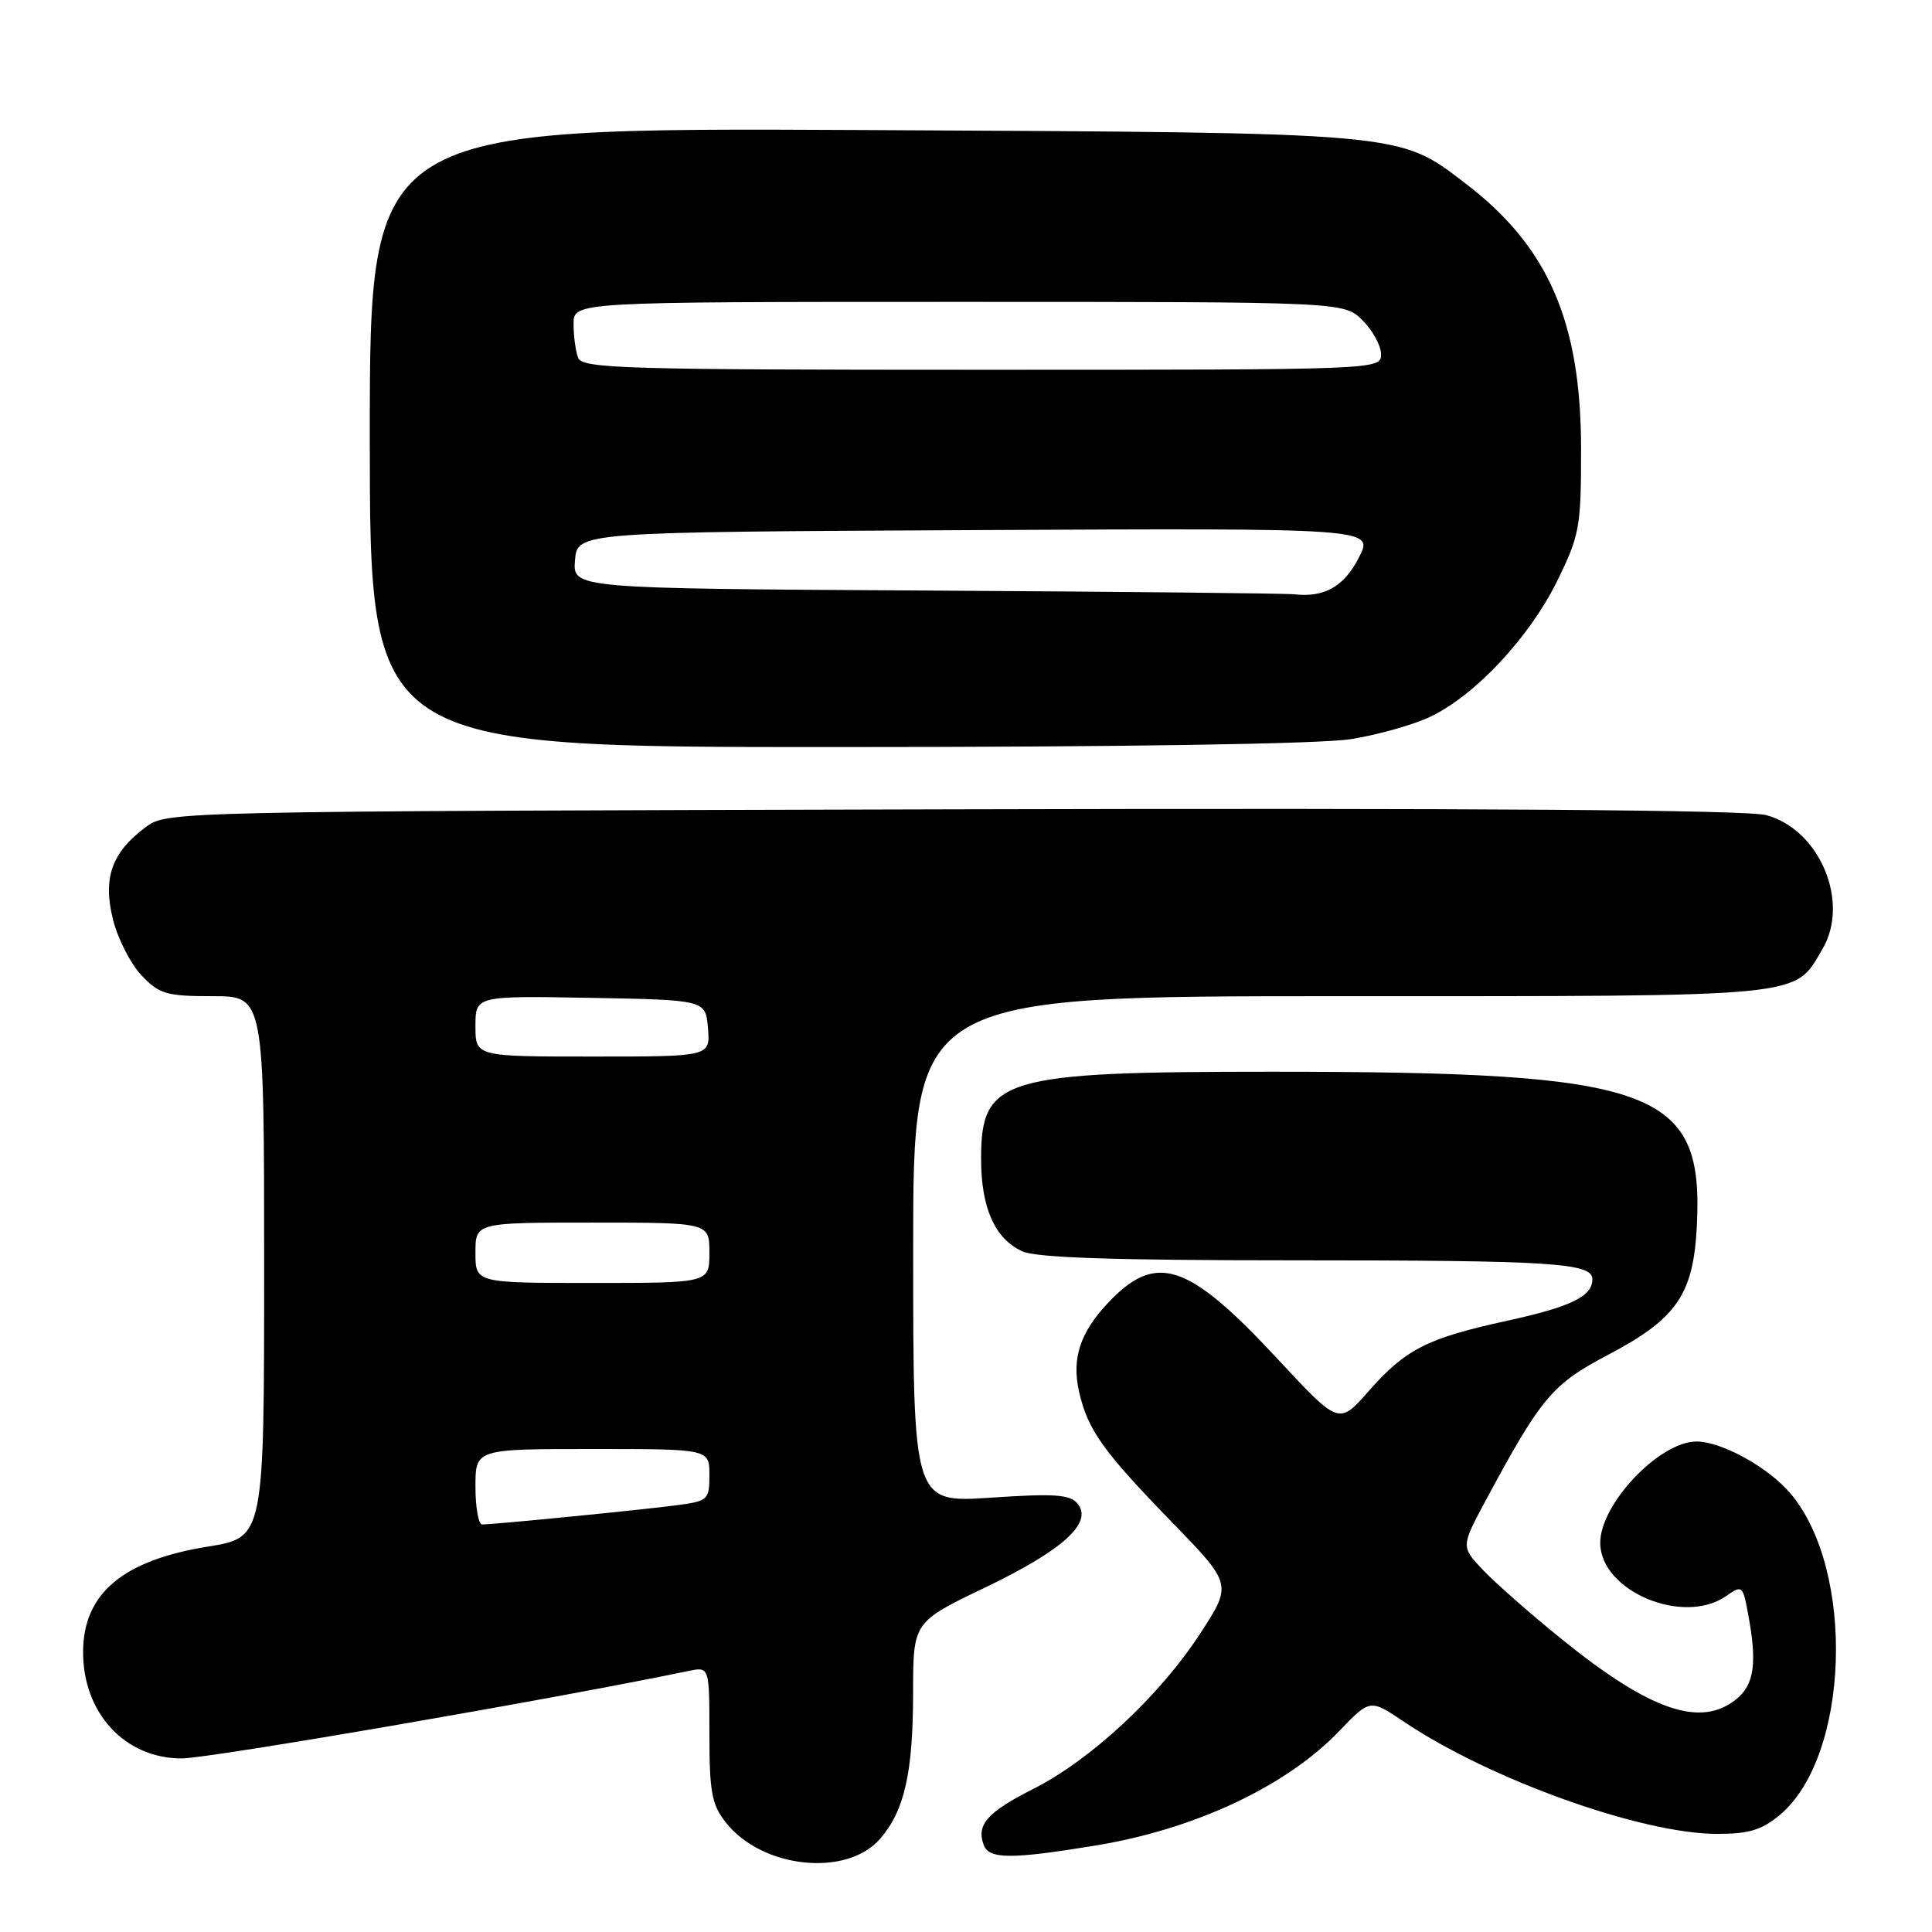 <?xml version="1.0" encoding="UTF-8" standalone="no"?>
<!DOCTYPE svg PUBLIC "-//W3C//DTD SVG 1.1//EN" "http://www.w3.org/Graphics/SVG/1.1/DTD/svg11.dtd" >
<svg xmlns="http://www.w3.org/2000/svg" xmlns:xlink="http://www.w3.org/1999/xlink" version="1.1" viewBox="0 0 256 256">
 <g >
 <path fill="currentColor"
d=" M 116.64 243.63 C 119.86 239.89 120.99 234.86 120.99 224.22 C 121.00 214.93 121.00 214.93 130.50 210.37 C 140.85 205.41 144.87 201.76 142.78 199.24 C 141.77 198.02 139.73 197.88 131.28 198.45 C 121.00 199.13 121.00 199.13 121.00 165.57 C 121.00 132.00 121.00 132.00 177.60 132.00 C 239.98 132.00 237.66 132.23 241.48 125.76 C 245.16 119.54 241.13 109.92 234.04 108.01 C 231.46 107.32 195.77 107.06 126.17 107.24 C 22.43 107.50 22.14 107.51 19.32 109.59 C 14.80 112.94 13.60 116.33 14.97 121.84 C 15.61 124.40 17.32 127.74 18.76 129.25 C 21.11 131.72 22.06 132.00 28.19 132.00 C 35.00 132.00 35.00 132.00 35.00 167.86 C 35.00 203.73 35.00 203.73 27.55 204.93 C 16.27 206.75 11.05 211.14 11.01 218.85 C 10.98 226.97 16.53 233.00 24.06 233.00 C 27.75 233.00 73.15 225.17 91.25 221.41 C 94.00 220.84 94.00 220.84 94.00 229.79 C 94.00 237.44 94.31 239.13 96.17 241.48 C 100.97 247.60 112.22 248.77 116.64 243.63 Z  M 145.17 244.54 C 158.34 242.38 170.46 236.69 177.48 229.35 C 181.54 225.12 181.54 225.12 186.02 228.13 C 197.39 235.79 217.52 243.00 227.54 243.00 C 231.76 243.00 233.46 242.48 235.87 240.46 C 245.07 232.72 245.88 208.15 237.28 197.93 C 234.36 194.45 228.12 191.00 224.79 191.01 C 219.85 191.02 211.97 199.36 212.04 204.50 C 212.12 210.86 223.07 215.44 228.73 211.48 C 230.82 210.01 230.93 210.09 231.61 213.73 C 232.86 220.34 232.47 223.20 230.06 225.16 C 225.35 228.97 218.66 226.68 207.00 217.25 C 202.88 213.92 198.17 209.79 196.54 208.07 C 193.57 204.94 193.57 204.94 196.92 198.72 C 204.22 185.15 205.68 183.42 212.99 179.57 C 222.17 174.75 224.38 171.56 224.84 162.46 C 225.76 144.30 219.48 142.02 168.50 142.01 C 132.74 142.01 130.00 142.83 130.00 153.55 C 130.00 160.06 131.82 164.14 135.47 165.81 C 137.34 166.66 147.71 167.00 171.42 167.00 C 205.66 167.00 211.00 167.34 211.00 169.50 C 211.00 171.79 208.17 173.16 199.60 175.03 C 189.06 177.34 186.25 178.77 181.32 184.37 C 177.41 188.81 177.41 188.81 169.27 180.05 C 157.38 167.26 153.19 165.88 146.81 172.65 C 143.11 176.58 141.99 180.01 142.98 184.39 C 144.12 189.45 146.11 192.25 155.30 201.71 C 163.28 209.93 163.28 209.93 159.02 216.47 C 153.63 224.74 144.54 233.20 136.86 237.07 C 130.81 240.13 129.33 241.81 130.36 244.50 C 131.07 246.36 134.05 246.37 145.17 244.54 Z  M 179.00 97.94 C 182.57 97.37 187.33 96.03 189.57 94.95 C 195.51 92.10 202.65 84.45 206.31 77.03 C 209.31 70.92 209.50 69.90 209.50 59.52 C 209.50 42.66 205.16 32.68 194.20 24.32 C 185.22 17.47 186.66 17.60 114.25 17.23 C 49.00 16.91 49.00 16.91 49.00 57.95 C 49.00 99.00 49.00 99.00 110.75 98.99 C 148.66 98.99 175.01 98.58 179.00 97.94 Z  M 63.00 197.00 C 63.00 192.00 63.00 192.00 78.50 192.00 C 94.00 192.00 94.00 192.00 94.00 195.44 C 94.00 198.73 93.82 198.90 89.75 199.44 C 85.32 200.04 65.45 202.00 63.89 202.00 C 63.40 202.00 63.00 199.75 63.00 197.00 Z  M 63.00 166.00 C 63.00 162.00 63.00 162.00 78.50 162.00 C 94.00 162.00 94.00 162.00 94.00 166.00 C 94.00 170.00 94.00 170.00 78.50 170.00 C 63.00 170.00 63.00 170.00 63.00 166.00 Z  M 63.00 135.97 C 63.00 131.95 63.00 131.95 78.25 132.22 C 93.50 132.50 93.50 132.50 93.81 136.25 C 94.12 140.00 94.12 140.00 78.56 140.00 C 63.00 140.00 63.00 140.00 63.00 135.97 Z  M 122.69 78.25 C 75.88 77.98 75.88 77.98 76.19 74.24 C 76.50 70.50 76.50 70.50 129.27 70.24 C 182.05 69.98 182.05 69.98 180.07 73.86 C 178.11 77.71 175.49 79.20 171.50 78.75 C 170.40 78.62 148.44 78.40 122.69 78.25 Z  M 76.61 47.42 C 76.27 46.55 76.00 44.52 76.00 42.92 C 76.00 40.00 76.00 40.00 127.05 40.00 C 178.09 40.00 178.09 40.00 180.55 42.45 C 181.90 43.80 183.00 45.83 183.00 46.95 C 183.00 48.99 182.73 49.00 130.11 49.00 C 82.80 49.00 77.15 48.83 76.61 47.42 Z "/>
</g>
</svg>
